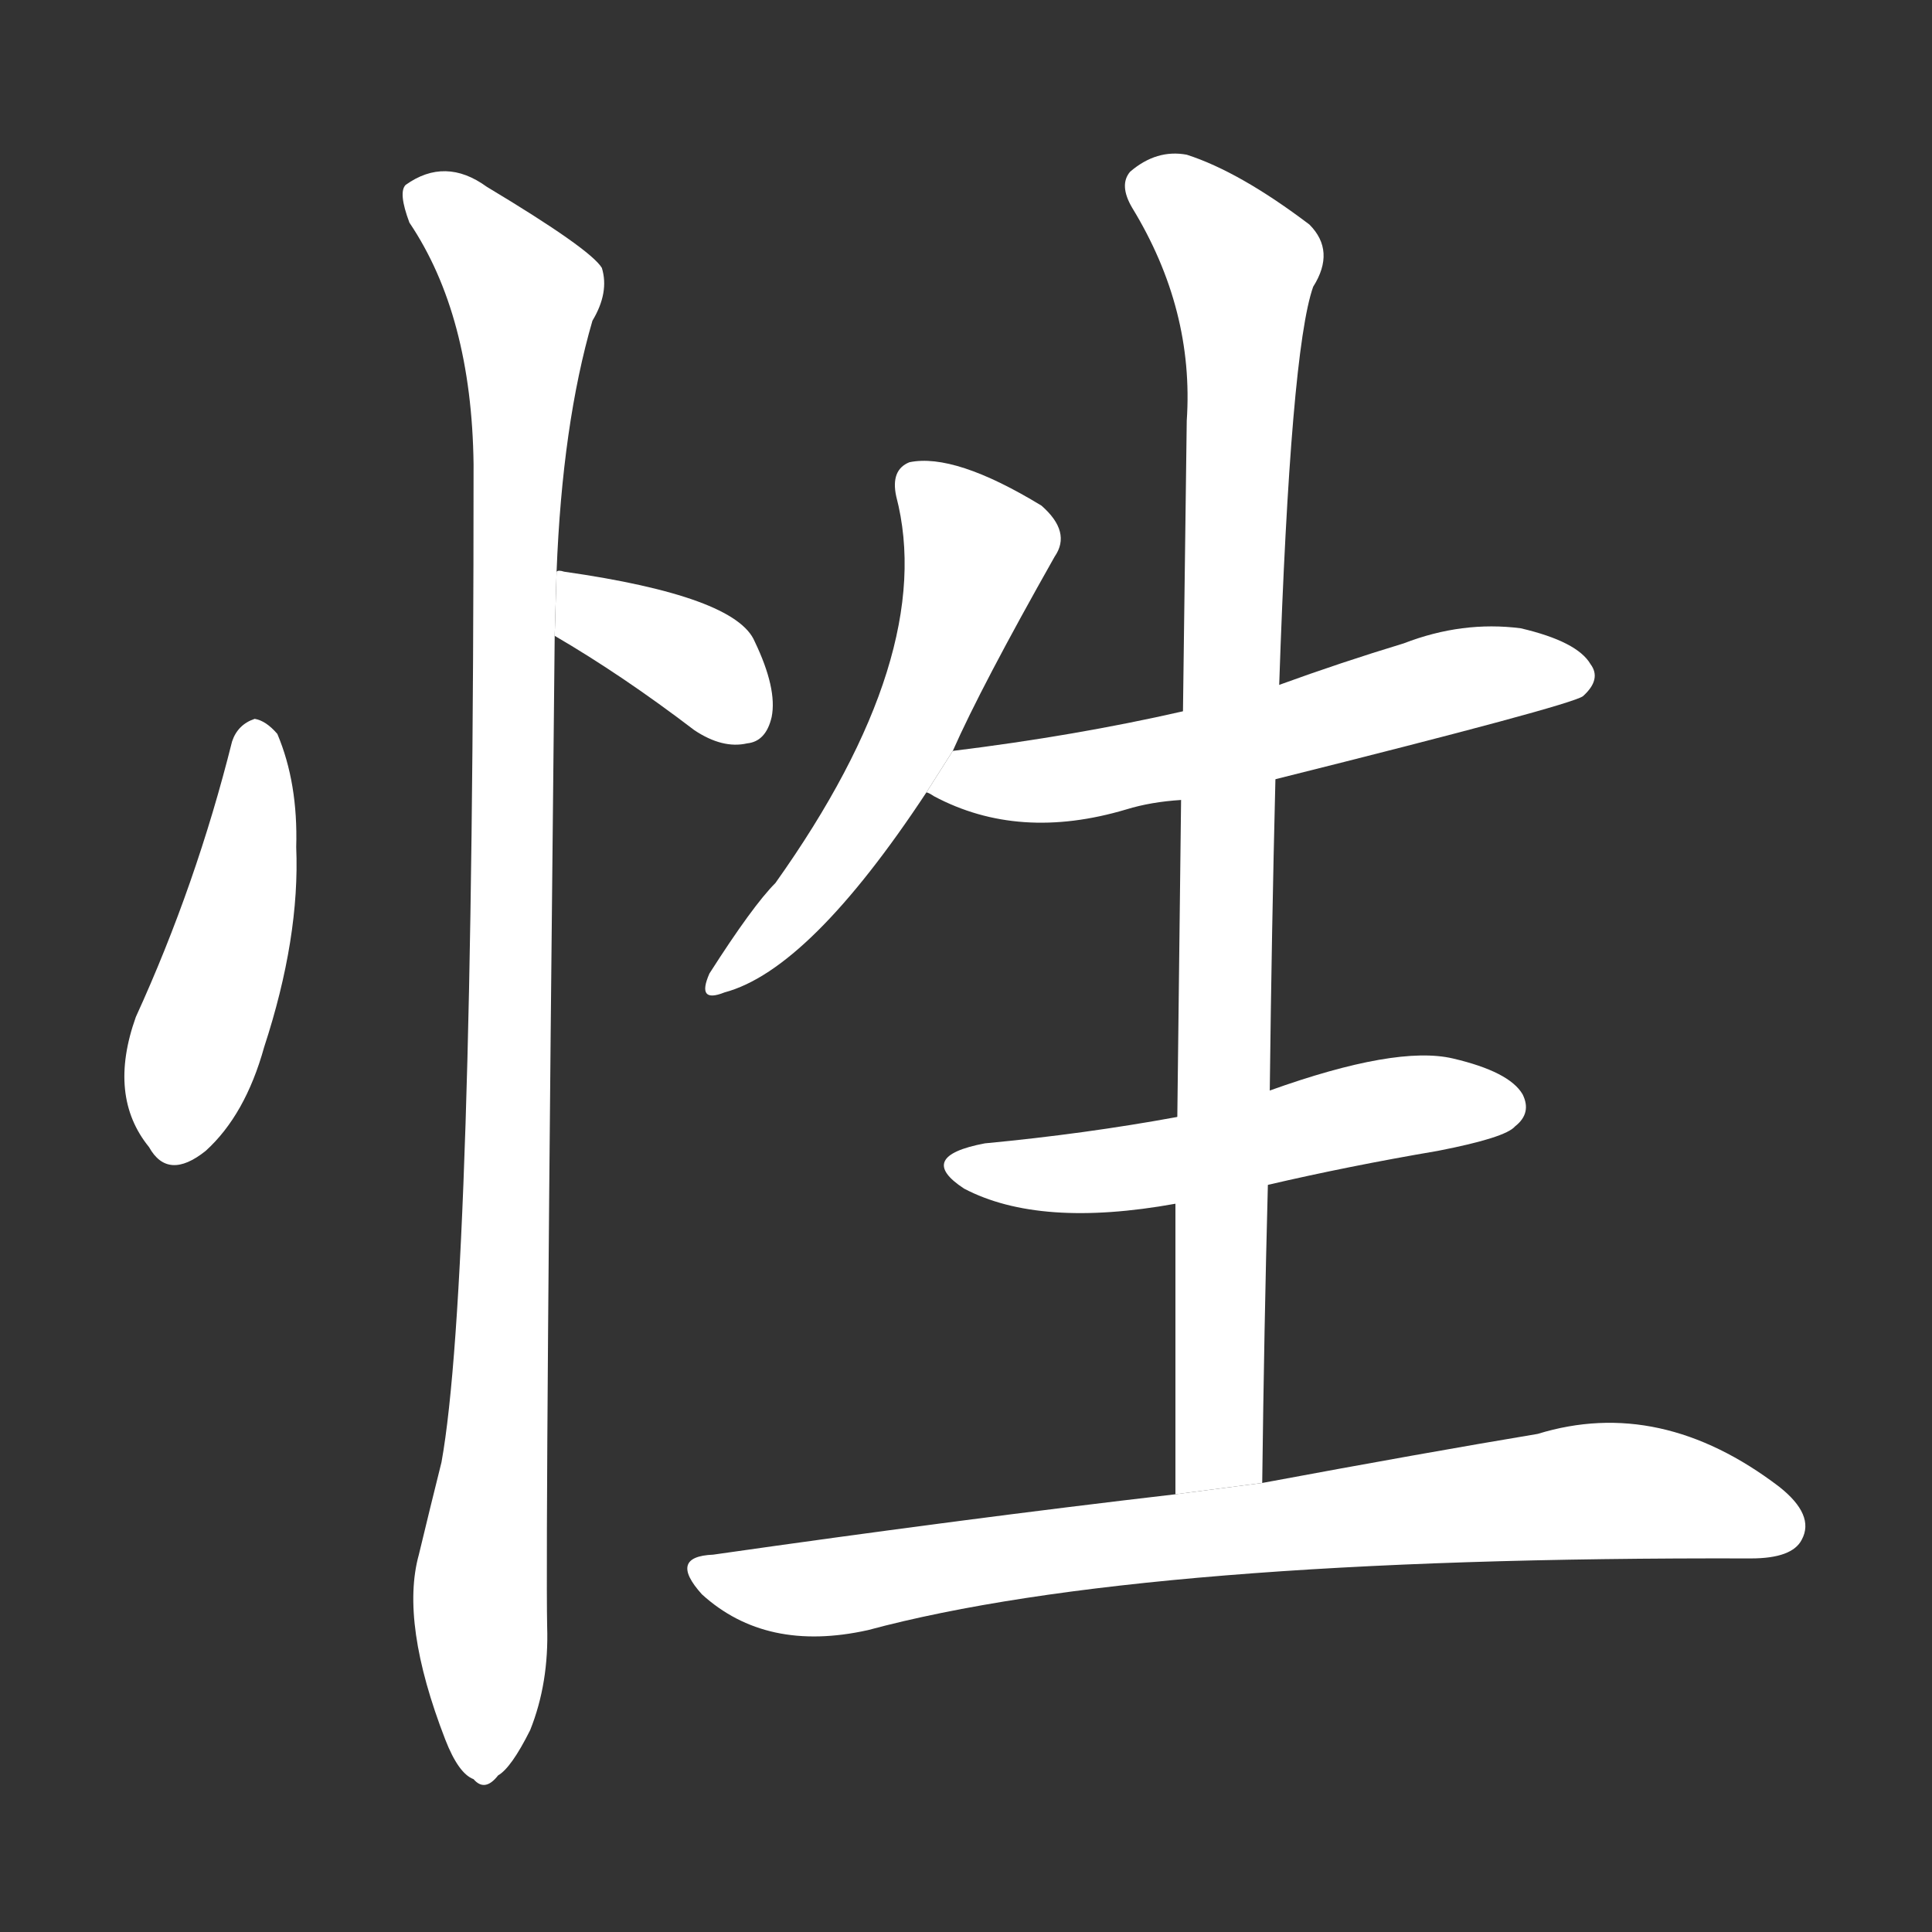 <!-- u6027_xing4_nature_character_sex -->
<!-- 6027 -->
<!-- 6027 -->
<!-- 6027 -->
<svg viewBox="0 0 1024 1024">
  <rect x="0" y="0" width="1024" height="1024" fill="#333333" stroke="none"/>
  <g transform="scale(1, -1) translate(0, -900)">
    <path fill="#FFFFFF" d="M 123 507 Q 104 431 72 361 Q 57 319 79 292 Q 89 274 109 290 Q 130 309 140 345 Q 159 403 157 451 Q 158 485 147 511 Q 141 518 135 519 Q 126 516 123 507 Z"></path>
    <path fill="#FFFFFF" d="M 294 563 Q 330 542 368 513 Q 383 503 396 506 Q 406 507 409 520 Q 412 535 400 560 Q 390 584 299 597 Q 296 598 295 597 L 294 563 Z"></path>
    <path fill="#FFFFFF" d="M 295 597 Q 298 675 314 730 Q 323 745 319 758 Q 313 768 258 801 Q 236 817 215 802 Q 211 798 217 782 Q 250 733 251 654 Q 251 219 234 125 Q 228 101 222 76 Q 212 40 236 -22 Q 243 -40 251 -43 Q 257 -50 264 -41 Q 271 -37 281 -17 Q 291 8 290 38 Q 289 90 294 563 L 295 597 Z"></path>
    <path fill="#FFFFFF" d="M 505 502 Q 520 536 559 605 Q 568 618 552 632 Q 506 660 482 655 Q 472 651 475 637 Q 497 553 411 432 Q 399 420 376 384 Q 369 368 384 374 Q 429 386 491 480 L 505 502 Z"></path>
    <path fill="#FFFFFF" d="M 676 487 Q 832 526 839 531 Q 849 540 843 548 Q 836 560 806 567 Q 775 571 744 559 Q 711 549 678 537 L 627 523 Q 570 510 505 502 L 491 480 Q 492 480 495 478 Q 540 454 597 471 Q 610 475 626 476 L 676 487 Z"></path>
    <path fill="#FFFFFF" d="M 672 272 Q 715 282 762 290 Q 798 297 803 303 Q 812 310 807 320 Q 800 332 770 339 Q 740 346 673 322 L 624 308 Q 575 299 522 294 Q 485 287 511 270 Q 551 249 623 262 L 672 272 Z"></path>
    <path fill="#FFFFFF" d="M 669 114 Q 670 196 672 272 L 673 322 Q 674 407 676 487 L 678 537 Q 684 714 696 748 Q 708 767 694 781 Q 657 809 629 818 Q 613 821 599 809 Q 593 802 600 790 Q 633 736 629 677 Q 628 602 627 523 L 626 476 Q 625 394 624 308 L 623 262 Q 623 187 623 108 L 669 114 Z"></path>
    <path fill="#FFFFFF" d="M 623 108 Q 511 95 378 76 Q 354 75 372 55 Q 406 24 460 36 Q 605 75 928 74 Q 950 74 955 84 Q 962 97 943 112 Q 880 160 815 140 Q 755 130 669 114 L 623 108 Z"></path>
  </g>
</svg>
